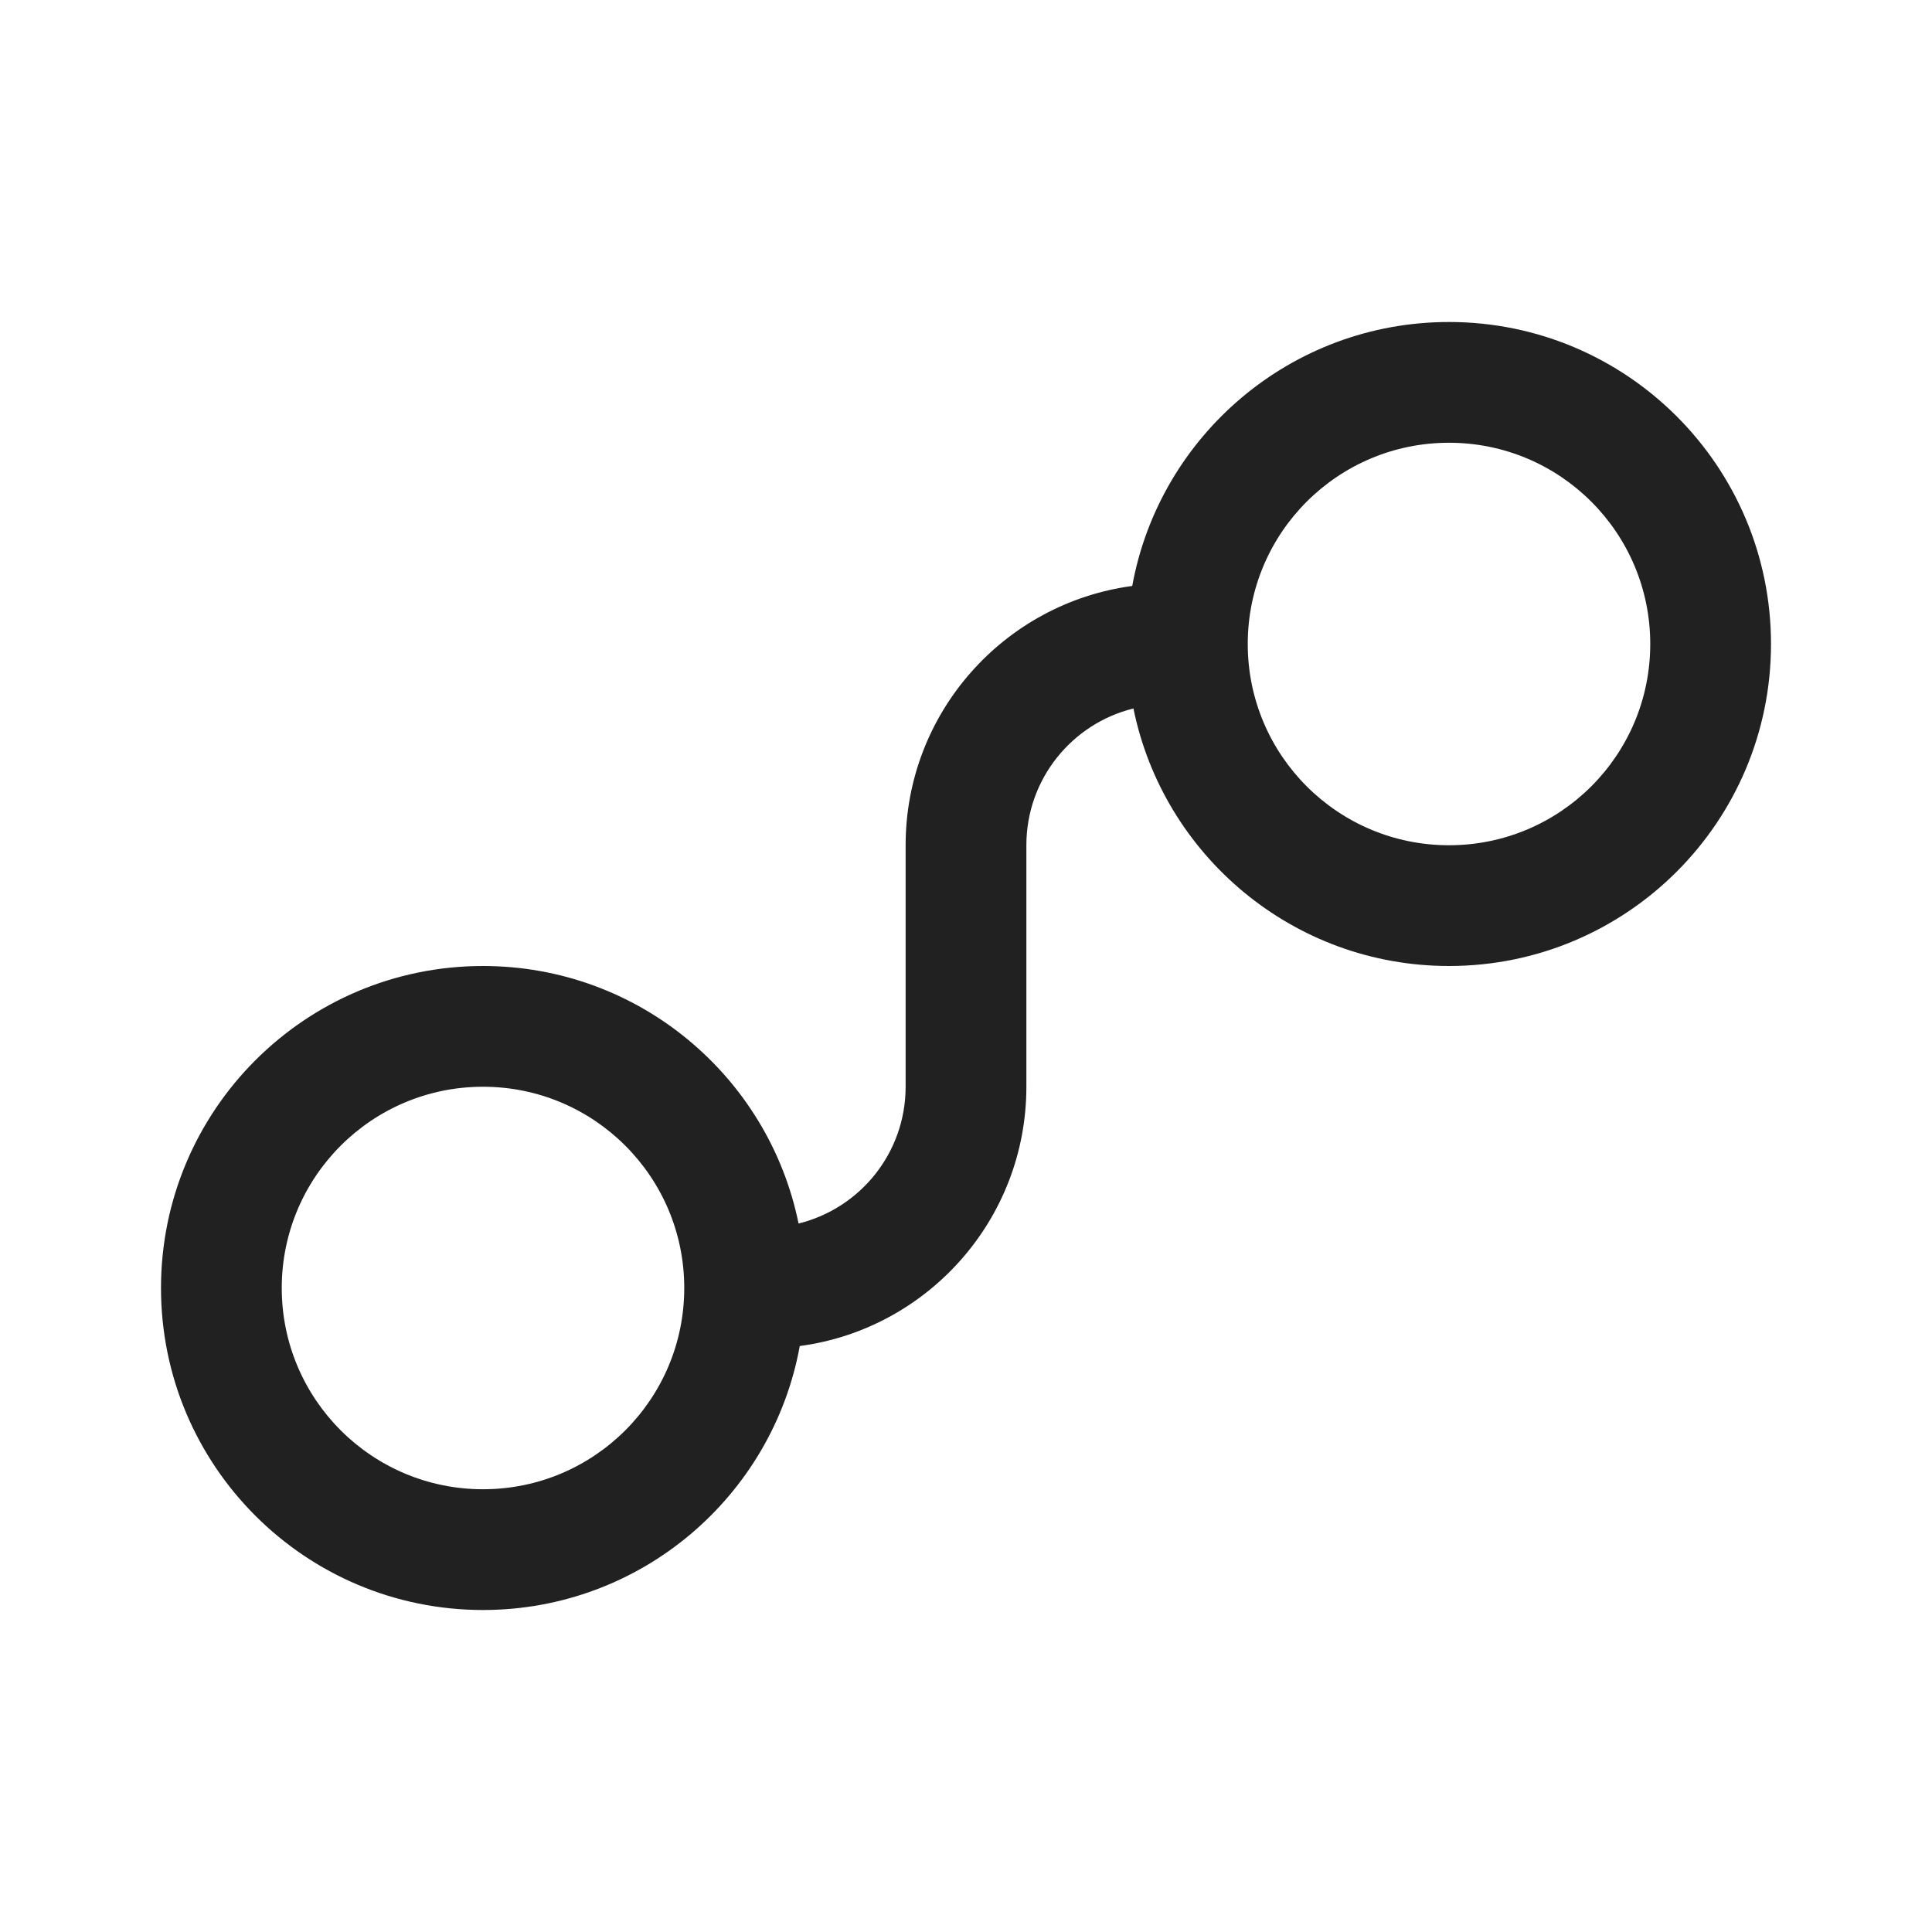 <svg width="24" height="24" viewBox="0 0 24 24" fill="none" xmlns="http://www.w3.org/2000/svg">
<path d="M18 5.5C16.619 5.5 15.5 6.619 15.5 8C15.5 9.381 16.619 10.5 18 10.5C19.381 10.5 20.5 9.381 20.5 8C20.5 6.619 19.381 5.5 18 5.5ZM14.065 7.279C14.404 5.414 16.037 4 18 4C20.209 4 22 5.791 22 8C22 10.209 20.209 12 18 12C16.065 12 14.451 10.626 14.08 8.801C13.316 8.989 12.75 9.678 12.75 10.5V13.5C12.75 15.147 11.524 16.509 9.935 16.721C9.596 18.586 7.963 20 6 20C3.791 20 2 18.209 2 16C2 13.791 3.791 12 6 12C7.935 12 9.549 13.374 9.92 15.199C10.684 15.011 11.25 14.322 11.25 13.5V10.5C11.25 8.853 12.476 7.492 14.065 7.279ZM6 13.5C4.619 13.5 3.5 14.619 3.5 16C3.5 17.381 4.619 18.5 6 18.5C7.381 18.5 8.5 17.381 8.5 16C8.5 14.619 7.381 13.5 6 13.5Z" fill="#212121"/>
</svg>
